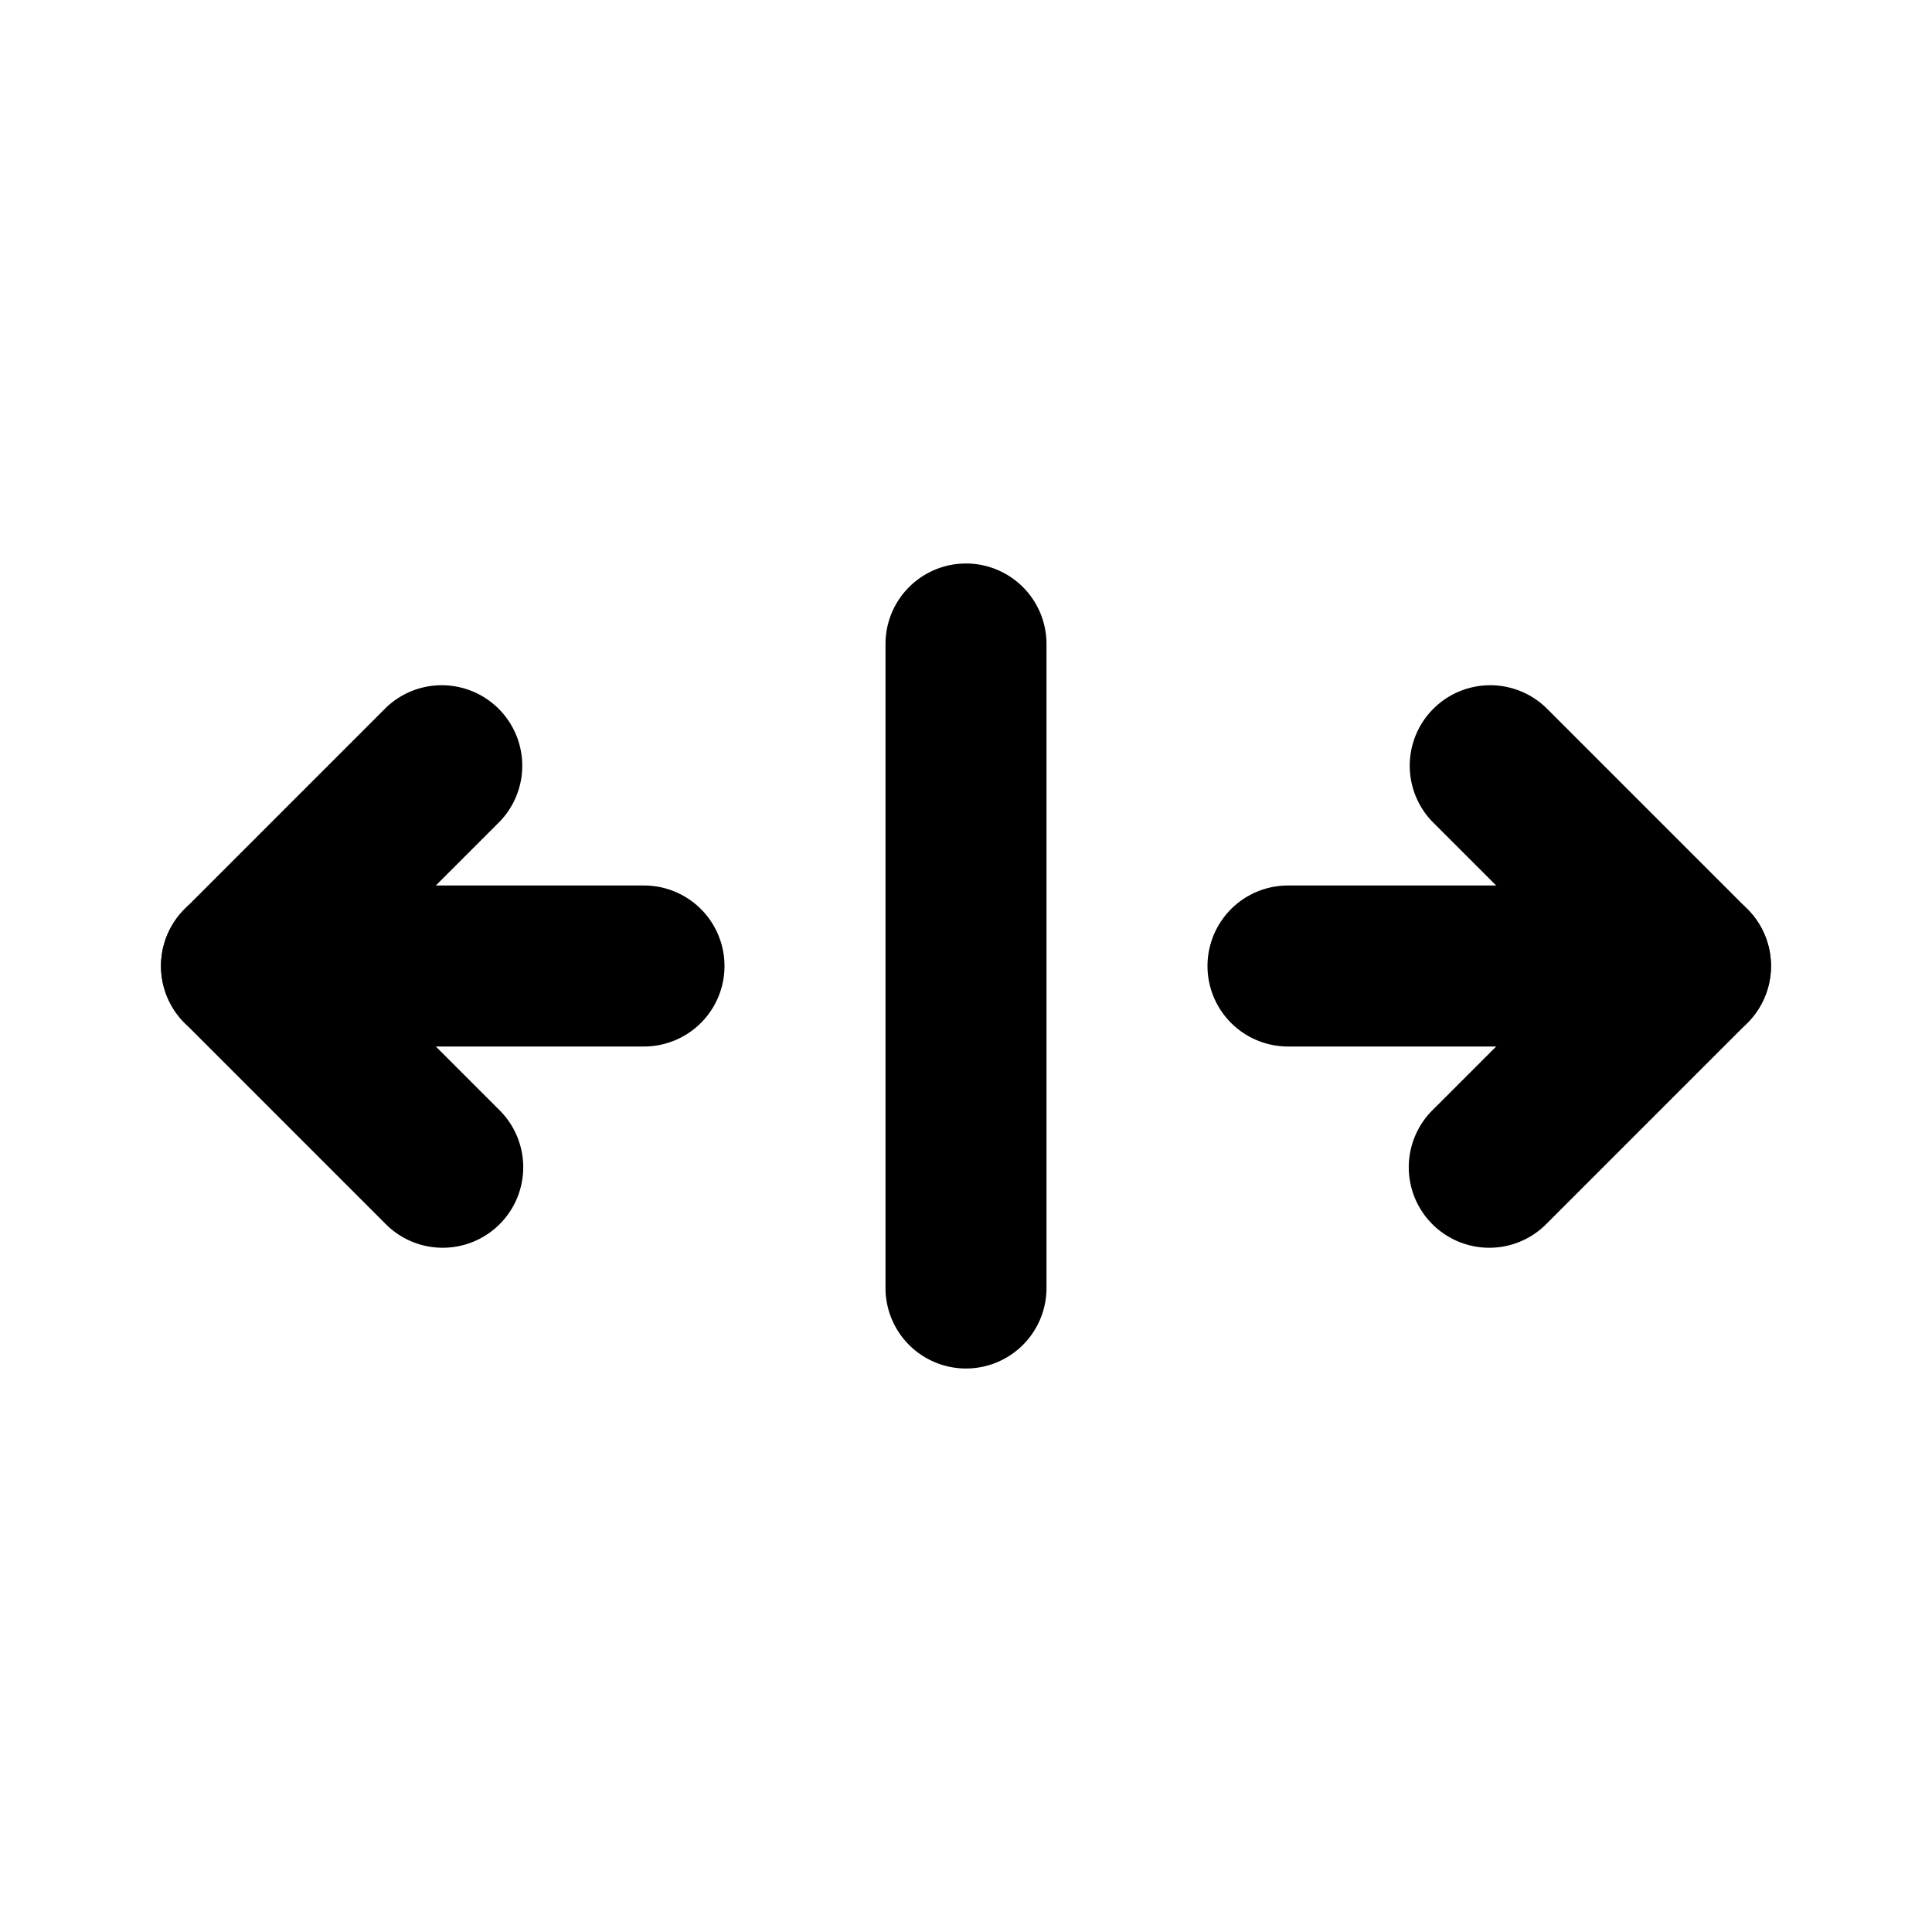 <svg xmlns="http://www.w3.org/2000/svg" viewBox="0 0 24 24"><path class="uim-primary" d="M5.5,15.5a.997.997,0,0,1-.707-.293l-2.5-2.5a1.0 1,0,0,1,0-1.414l2.5-2.5A1.0 1,0,0,1,6.207,10.207L4.414,12l1.793,1.793A1,1,0,0,1,5.5,15.5Z"/><path class="uim-primary" d="M8,13H3a1,1,0,0,1,0-2H8a1,1,0,0,1,0,2Z"/><path class="uim-tertiary" d="M12,17a1.0 1,0,0,1-1-1V8a1,1,0,0,1,2,0v8A1.0 1,0,0,1,12,17Z"/><path class="uim-primary" d="M18.5,15.5a1,1,0,0,1-.707-1.707L19.586,12l-1.793-1.793A1.0 1,0,0,1,19.207,8.793l2.5,2.5a1.0 1,0,0,1,0,1.414l-2.5,2.5A.997.997,0,0,1,18.5,15.5Z"/><path class="uim-primary" d="M21,13H16a1,1,0,0,1,0-2h5a1,1,0,0,1,0,2Z"/></svg>